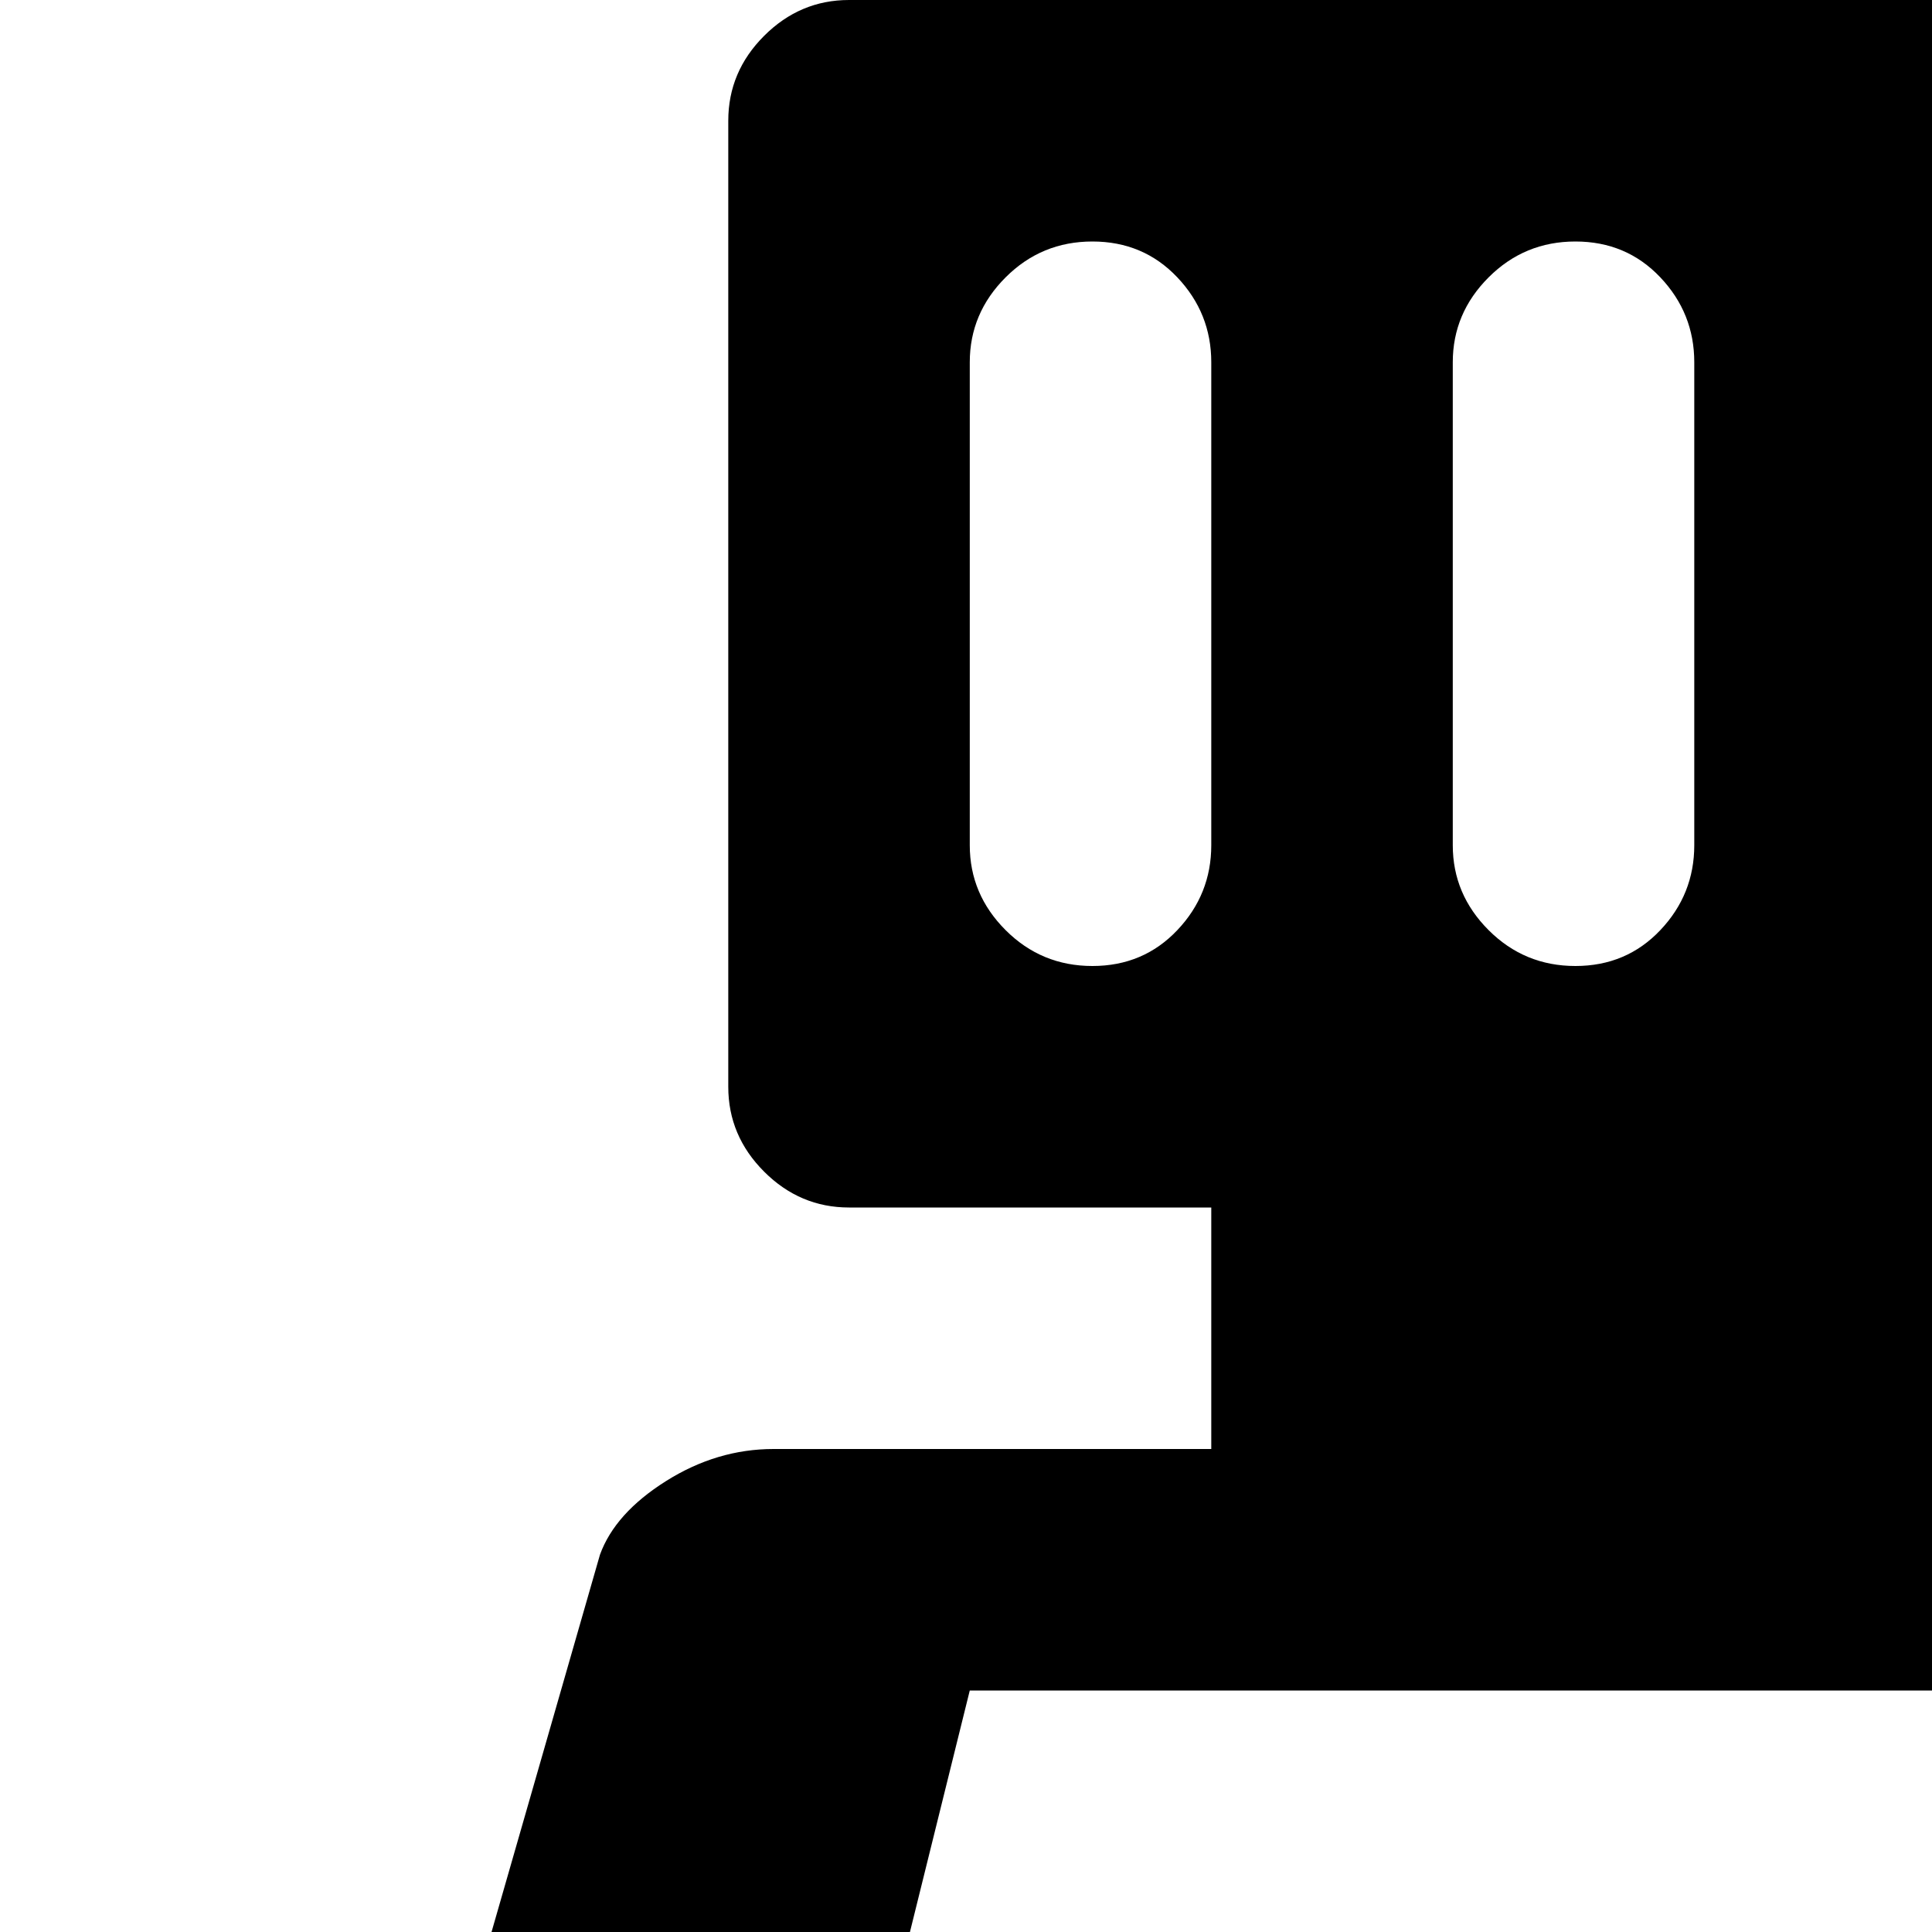 <svg xmlns="http://www.w3.org/2000/svg" version="1.1" viewBox="0 0 512 512" fill="currentColor"><path fill="currentColor" d="M923 1024H40q-28 0-36.5-29t7.5-68l148-515q4-11 17.5-19.5T205 384h116v-64h-96q-13 0-22.5-9.5T193 288V32q0-13 9.5-22.5T225 0h512q14 0 23 9.5t9 22.5v256q0 13-9 22.5t-23 9.5h-96v64h113q14 0 27.5 8t18.5 20l151 515q16 39 8 68t-36 29M321 96q0-13-9-22.5T289.5 64t-23 9.5T257 96v128q0 13 9.5 22.5t23 9.5t22.5-9.5t9-22.5zm128 0q0-13-9-22.5T417.5 64t-23 9.5T385 96v128q0 13 9.5 22.5t23 9.5t22.5-9.5t9-22.5zm128 0q0-13-9-22.5T545.5 64t-23 9.5T513 96v128q0 13 9.5 22.5t23 9.5t22.5-9.5t9-22.5zm96.5 160q13.5 0 22.5-9.5t9-22.5V96q0-13-9-22.5T673.5 64t-23 9.5T641 96v128q0 13 9.5 22.5t23 9.5M705 448H257l-55 222q58 34 119 34q35 0 68.5-13t60-32t52-38t53.5-32t54-13q85 0 140 45z"/></svg>